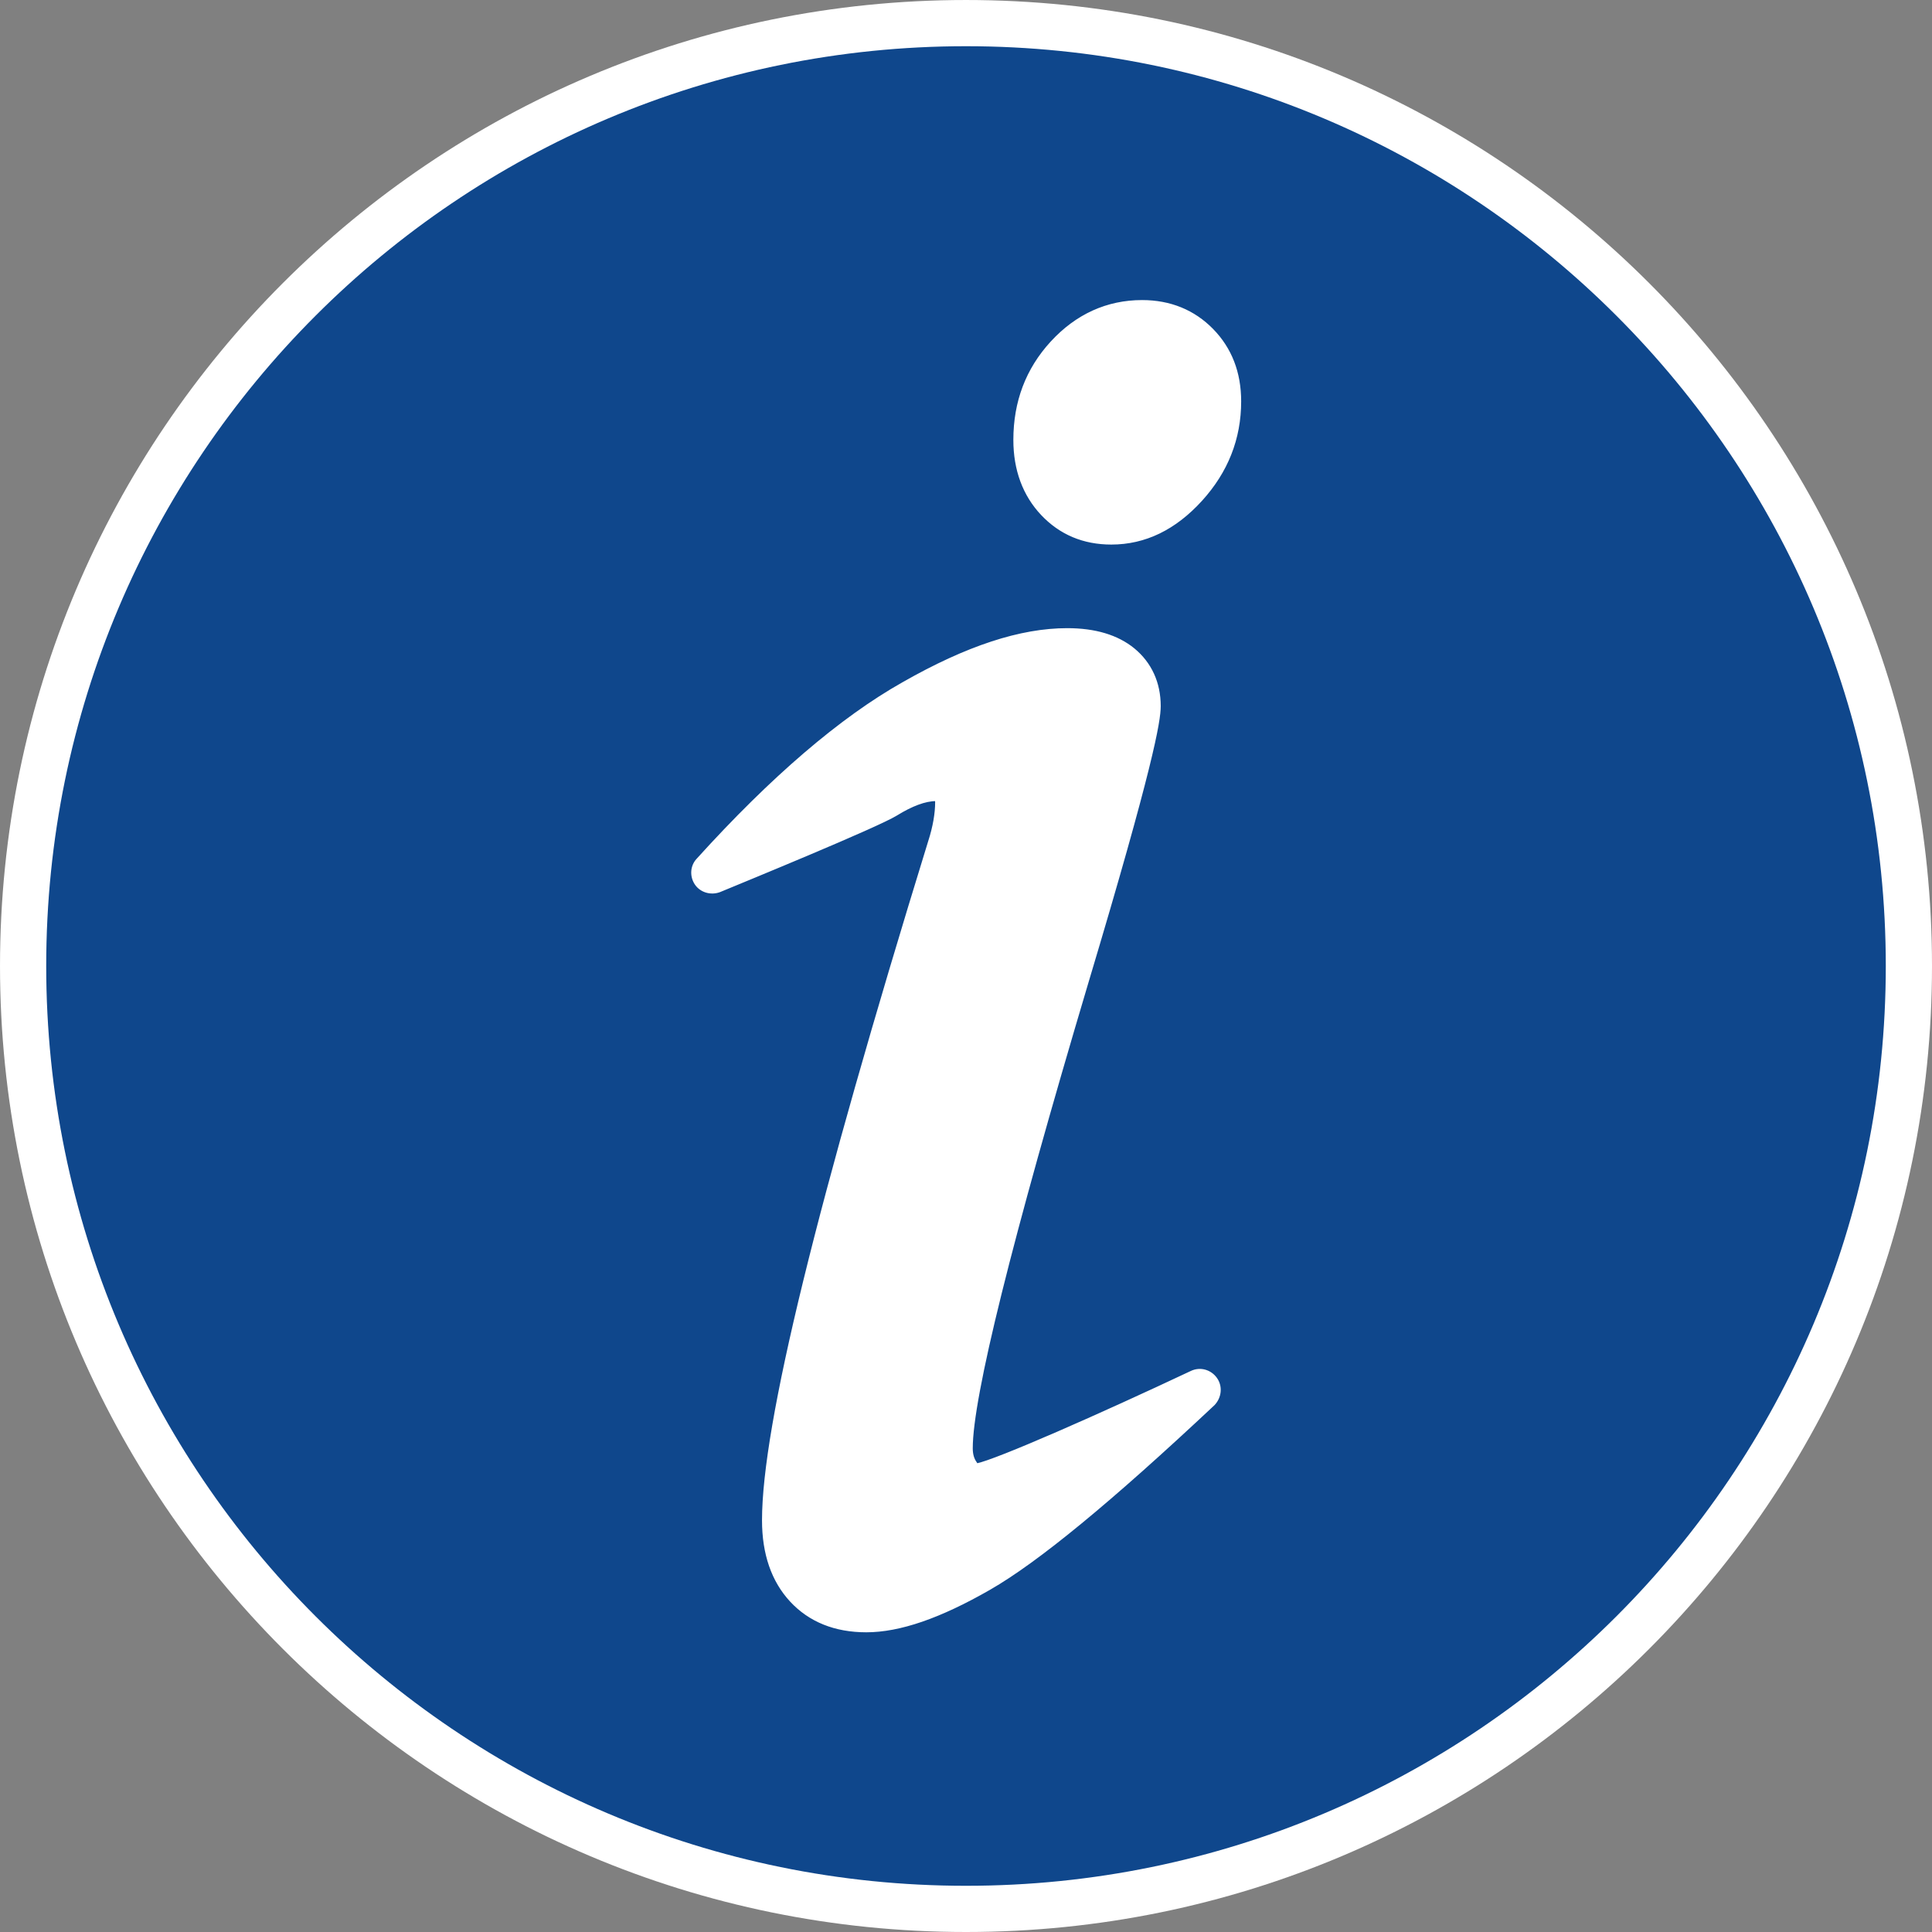 <?xml version="1.0" encoding="UTF-8"?>
<!DOCTYPE svg PUBLIC "-//W3C//DTD SVG 1.1//EN" "http://www.w3.org/Graphics/SVG/1.1/DTD/svg11.dtd">
<!-- Creator: CorelDRAW 2018 (64-Bit) -->
<svg xmlns="http://www.w3.org/2000/svg" xml:space="preserve" width="83.625mm" height="83.625mm" version="1.1" style="shape-rendering:geometricPrecision; text-rendering:geometricPrecision; image-rendering:optimizeQuality; fill-rule:evenodd; clip-rule:evenodd"
viewBox="0 0 3118.43 3118.43"
 xmlns:xlink="http://www.w3.org/1999/xlink">
 <rect x="0" y="0" width="3118.43" height="3118.43" fill="#808080" stroke="none"/>
 <defs>
  <style type="text/css">
   <![CDATA[
    .str1 {stroke:white;stroke-width:7.46;stroke-miterlimit:22.926}
    .str0 {stroke:white;stroke-width:149.16;stroke-linejoin:round;stroke-miterlimit:22.926}
    .fil0 {fill:none}
    .fil1 {fill:#0F478C}
    .fil2 {fill:white}
   ]]>
  </style>
 </defs>
 <g id="Layer_x0020_1">
  <g>
   <path class="fil0 str0" d="M3043.85 1559.22c0,-819.81 -664.82,-1484.63 -1484.63,-1484.63 -819.81,0 -1484.63,664.82 -1484.63,1484.63 0,819.81 664.82,1484.63 1484.63,1484.63 819.81,0 1484.63,-664.82 1484.63,-1484.63z"/>
   <path id="1" class="fil1" d="M3043.85 1559.22c0,-819.81 -664.82,-1484.63 -1484.63,-1484.63 -819.81,0 -1484.63,664.82 -1484.63,1484.63 0,819.81 664.82,1484.63 1484.63,1484.63 819.81,0 1484.63,-664.82 1484.63,-1484.63z"/>
  </g>
  <path class="fil2 str1" d="M1961.34 2226.43c-8.38,-11.96 -23.94,-16.75 -37.71,-10.17 -147.21,69.41 -314.15,143.01 -347.07,149.59 -0.6,-0.6 -2.39,-1.79 -3.58,-4.2 -4.2,-5.99 -6.59,-13.77 -6.59,-23.94 0,-83.18 62.84,-336.3 186.71,-752.2 104.73,-349.48 116.69,-421.87 116.69,-445.8 0,-37.11 -14.37,-68.21 -41.29,-90.36 -25.73,-20.95 -61.03,-31.72 -105.92,-31.72 -74.8,0 -160.98,28.12 -263.89,86.77 -99.93,56.25 -211.84,152 -331.5,284.25 -9.57,10.17 -10.17,25.73 -2.39,37.11 7.78,11.36 22.74,15.56 35.9,10.77 41.88,-17.35 253.72,-104.13 284.84,-123.27 25.13,-15.56 47.28,-23.94 65.22,-23.94 0.6,0 1.2,0 1.79,0 0,1.2 0.6,2.99 0.6,5.39 0,17.95 -3.58,40.09 -11.36,64.04 -180.12,584.04 -268.09,942.48 -268.09,1095.06 0,53.86 14.96,96.94 44.27,128.66 29.93,32.31 70.62,48.47 120.29,48.47 53.25,0 117.88,-22.15 198.06,-68.21 77.19,-44.27 195.68,-141.82 361.43,-297.4 10.17,-10.78 11.96,-26.94 3.58,-38.92zm-5.99 -1692.87c-29.33,-29.93 -67.02,-45.49 -111.91,-45.49 -55.66,0 -104.72,22.15 -144.82,65.83 -39.5,43.08 -59.24,95.15 -59.24,156.18 0,47.88 14.96,87.97 43.68,118.48 29.33,31.12 66.42,46.68 110.7,46.68 53.86,0 101.72,-23.34 143.62,-69.41 41.29,-45.49 62.24,-98.14 62.24,-157.97 0.02,-46.08 -14.95,-84.37 -44.27,-114.3z"/>
 </g>
</svg>
